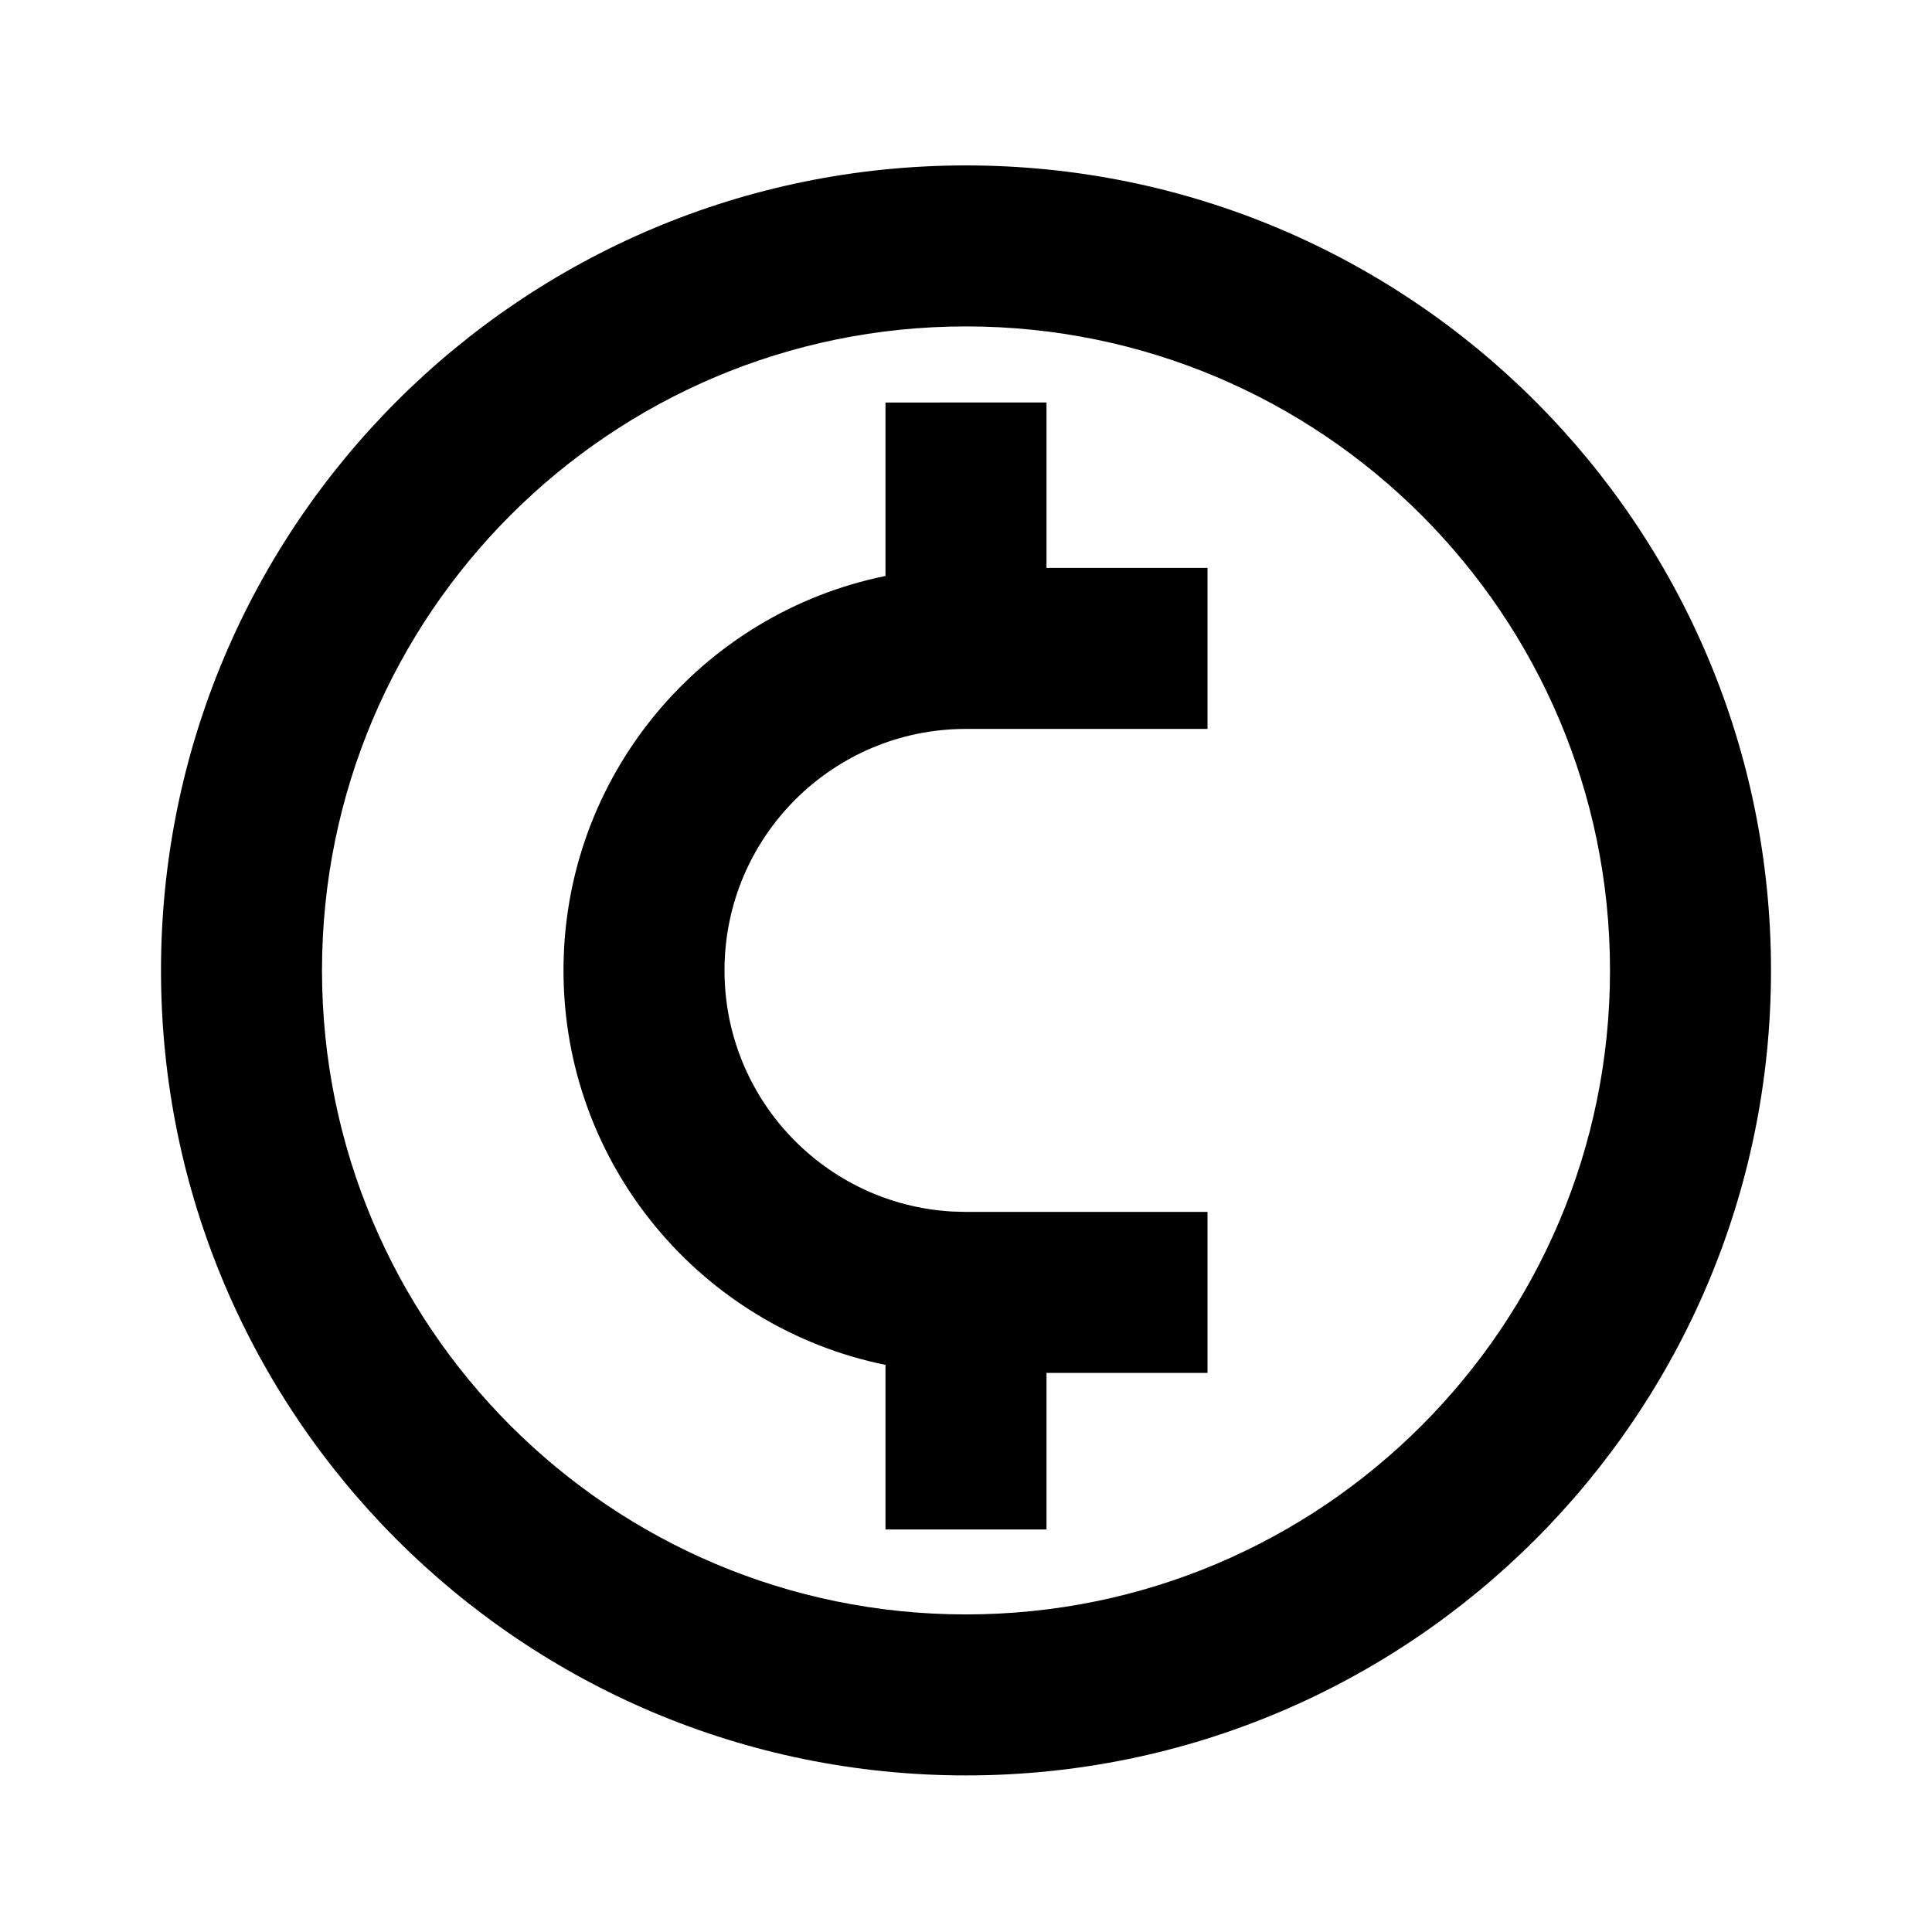 <svg xmlns="http://www.w3.org/2000/svg" xmlns:xlink="http://www.w3.org/1999/xlink" width="512" height="512" viewBox="0 0 512 512"><path fill="currentColor" d="M256 43.839c117.821 0 213.333 95.512 213.333 213.333S373.821 470.505 256 470.505S42.667 374.993 42.667 257.172S138.179 43.838 256 43.838m0 42.666c-94.257 0-170.667 76.41-170.667 170.667c0 94.256 76.41 170.667 170.667 170.667s170.667-76.411 170.667-170.667c0-94.257-76.41-170.667-170.667-170.667m21.333 20.162v43.838H320v42.667h-64c-35.346 0-64 28.654-64 64c0 34.084 26.644 61.945 60.24 63.891l3.76.109h64v42.667h-42.667v41.494h-42.67v-43.629c-48.686-9.885-85.33-52.929-85.33-104.532s36.644-94.648 85.33-104.532v-45.973z"/></svg>